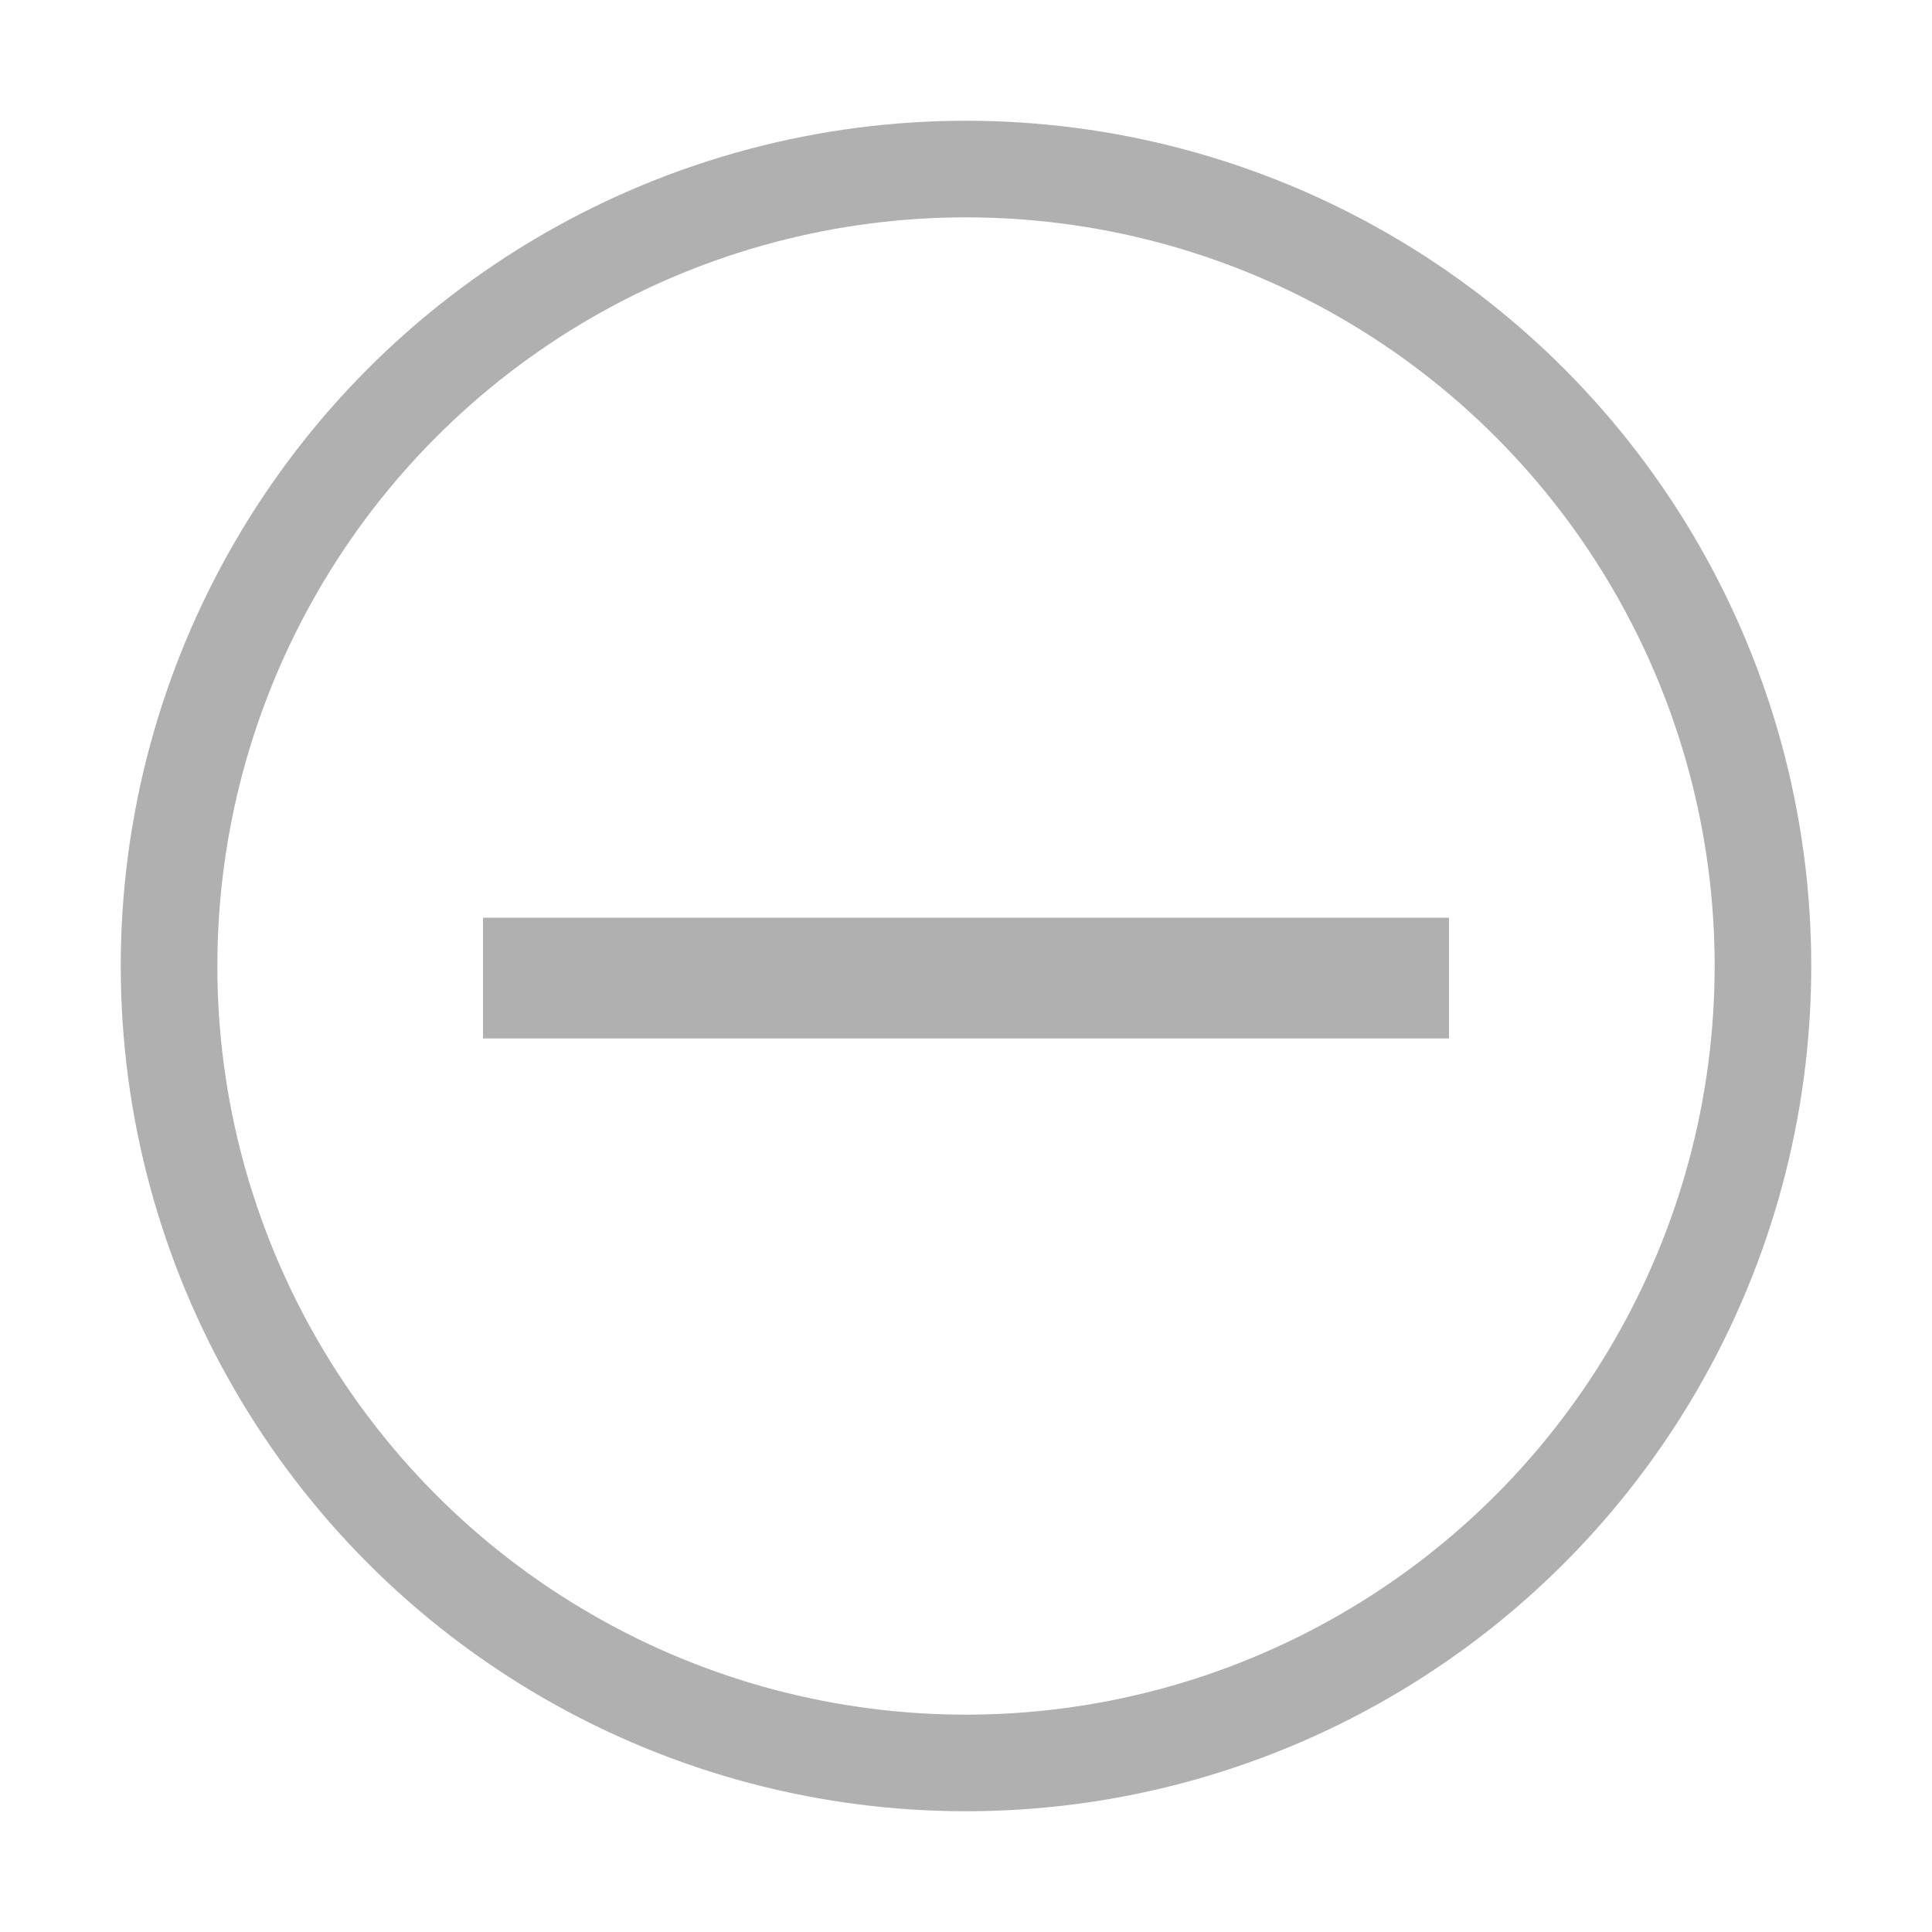 <svg xmlns="http://www.w3.org/2000/svg" width="16" height="16" viewBox="0 0 16 16"><g fill="none" fill-rule="evenodd"><rect width="16" height="16" rx="3"/><circle cx="8" cy="8" r="6.6" stroke="#B0B0B0" stroke-width=".8"/><rect width="8" height="1" x="4" y="7.6" fill="#B0B0B0"/></g></svg>